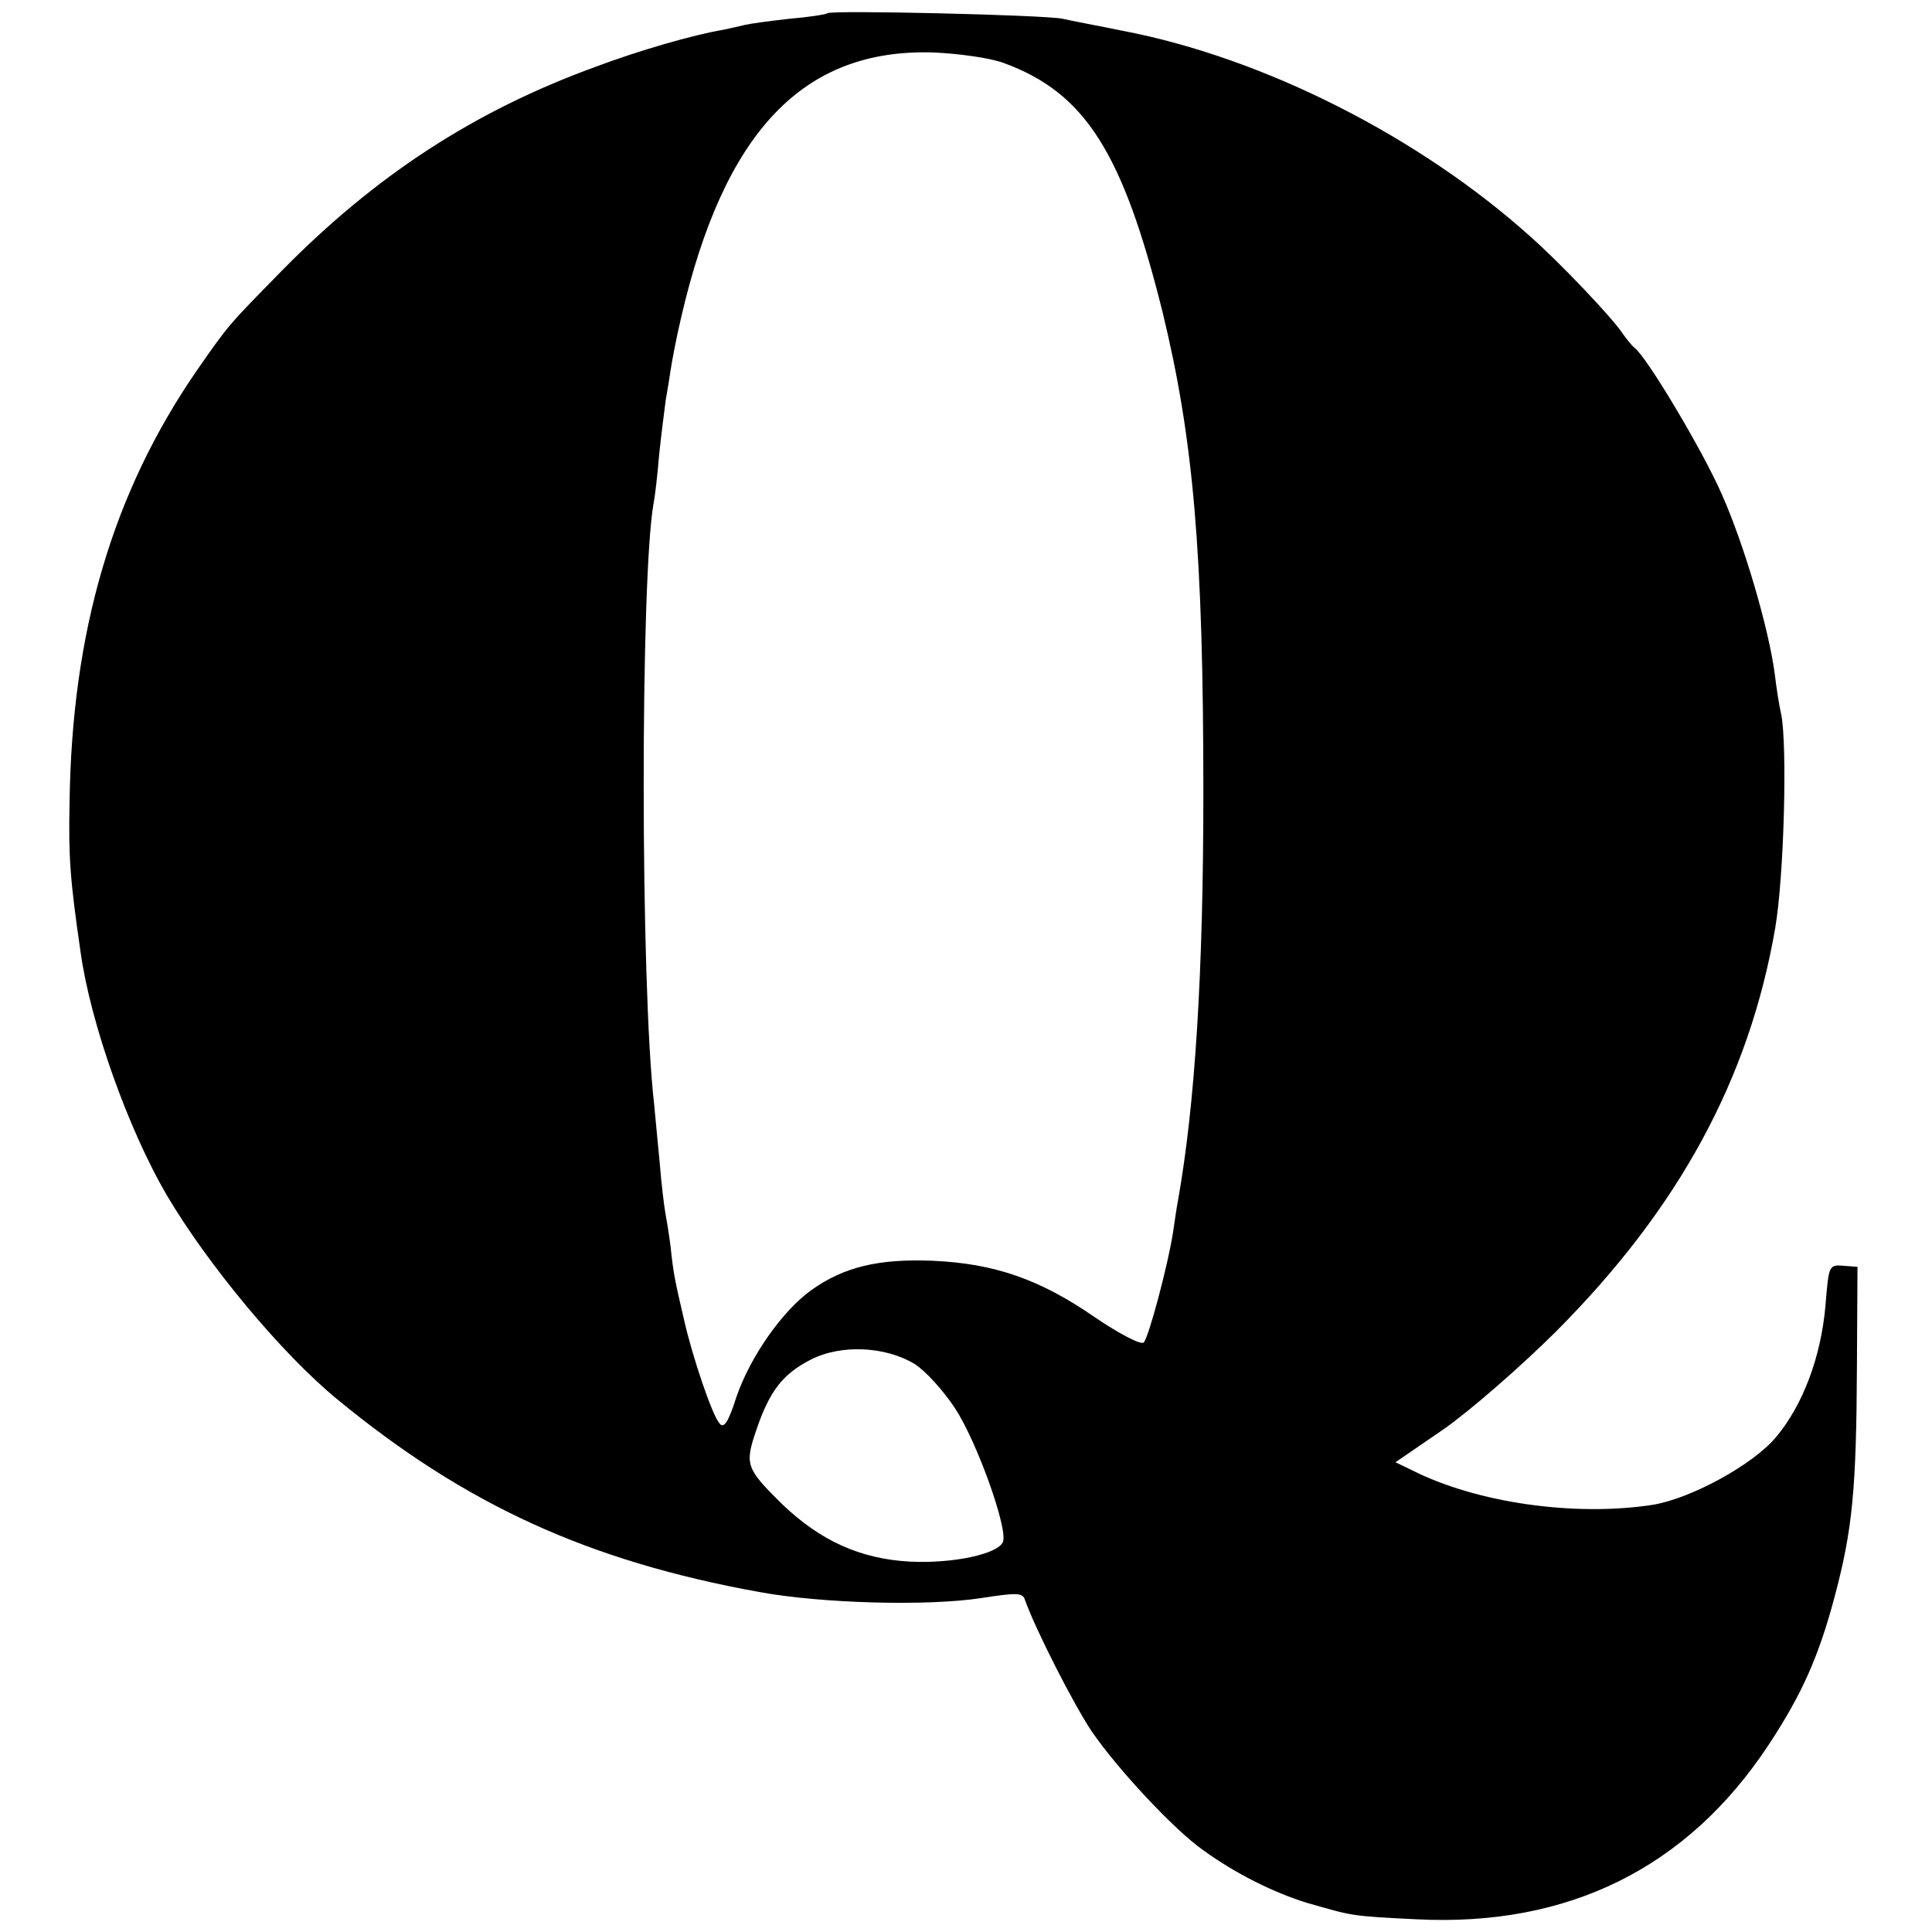 <?xml version="1.0" standalone="no"?>
<!DOCTYPE svg PUBLIC "-//W3C//DTD SVG 20010904//EN"
 "http://www.w3.org/TR/2001/REC-SVG-20010904/DTD/svg10.dtd">
<svg version="1.0" xmlns="http://www.w3.org/2000/svg"
 width="350pt" height="350pt" viewBox="0 0 350 350"
 preserveAspectRatio="xMidYMid meet">
<g transform="translate(0,350) scale(0.1,-0.1)"
fill="#000000" stroke="none">
<path d="M1499 3476 c-2 -2 -33 -7 -69 -10 -36 -4 -72 -9 -80 -11 -8 -2 -26
-6 -40 -9 -54 -9 -154 -38 -231 -67 -220 -80 -399 -197 -569 -370 -96 -98 -95
-96 -154 -181 -152 -221 -226 -472 -230 -783 -2 -99 1 -139 20 -270 18 -129
86 -320 156 -440 75 -127 209 -288 309 -370 232 -191 455 -293 764 -349 114
-21 306 -26 403 -11 65 10 75 10 79 -4 19 -53 87 -187 121 -238 46 -67 149
-178 202 -215 58 -42 126 -76 187 -95 84 -24 78 -24 199 -30 275 -14 491 93
638 316 60 91 91 160 120 270 32 120 39 194 40 416 l1 180 -26 2 c-26 2 -26 0
-32 -72 -8 -93 -41 -181 -90 -239 -41 -49 -152 -110 -222 -122 -141 -22 -320
3 -438 63 l-29 14 89 61 c48 34 140 114 203 177 222 223 349 457 396 730 16
94 22 328 11 386 -4 17 -9 50 -12 75 -11 82 -55 233 -96 325 -34 78 -136 249
-158 265 -4 3 -14 15 -23 28 -19 28 -111 125 -164 172 -202 182 -484 325 -739
374 -44 9 -93 18 -110 22 -33 7 -420 16 -426 10z m319 -90 c148 -54 216 -162
288 -451 56 -230 74 -436 74 -870 0 -328 -15 -566 -46 -740 -2 -10 -6 -37 -9
-58 -9 -58 -44 -190 -53 -199 -5 -5 -45 16 -89 46 -100 69 -182 97 -293 102
-98 4 -161 -11 -220 -53 -53 -38 -111 -121 -136 -194 -15 -47 -23 -58 -31 -47
-13 15 -49 121 -64 188 -16 69 -19 82 -24 130 -3 25 -8 54 -10 65 -2 11 -7 52
-10 90 -4 39 -8 86 -10 105 -25 217 -25 953 -1 1088 2 9 7 49 10 87 4 39 10
84 12 100 3 17 7 41 9 55 2 14 10 57 19 95 78 337 221 487 456 480 47 -2 104
-10 128 -19z m-161 -2357 c19 -12 52 -48 73 -80 40 -61 96 -218 87 -242 -8
-22 -90 -40 -169 -36 -90 5 -162 38 -231 104 -66 65 -68 72 -47 134 24 71 48
102 99 128 55 28 135 24 188 -8z"/>
</g>
</svg>
